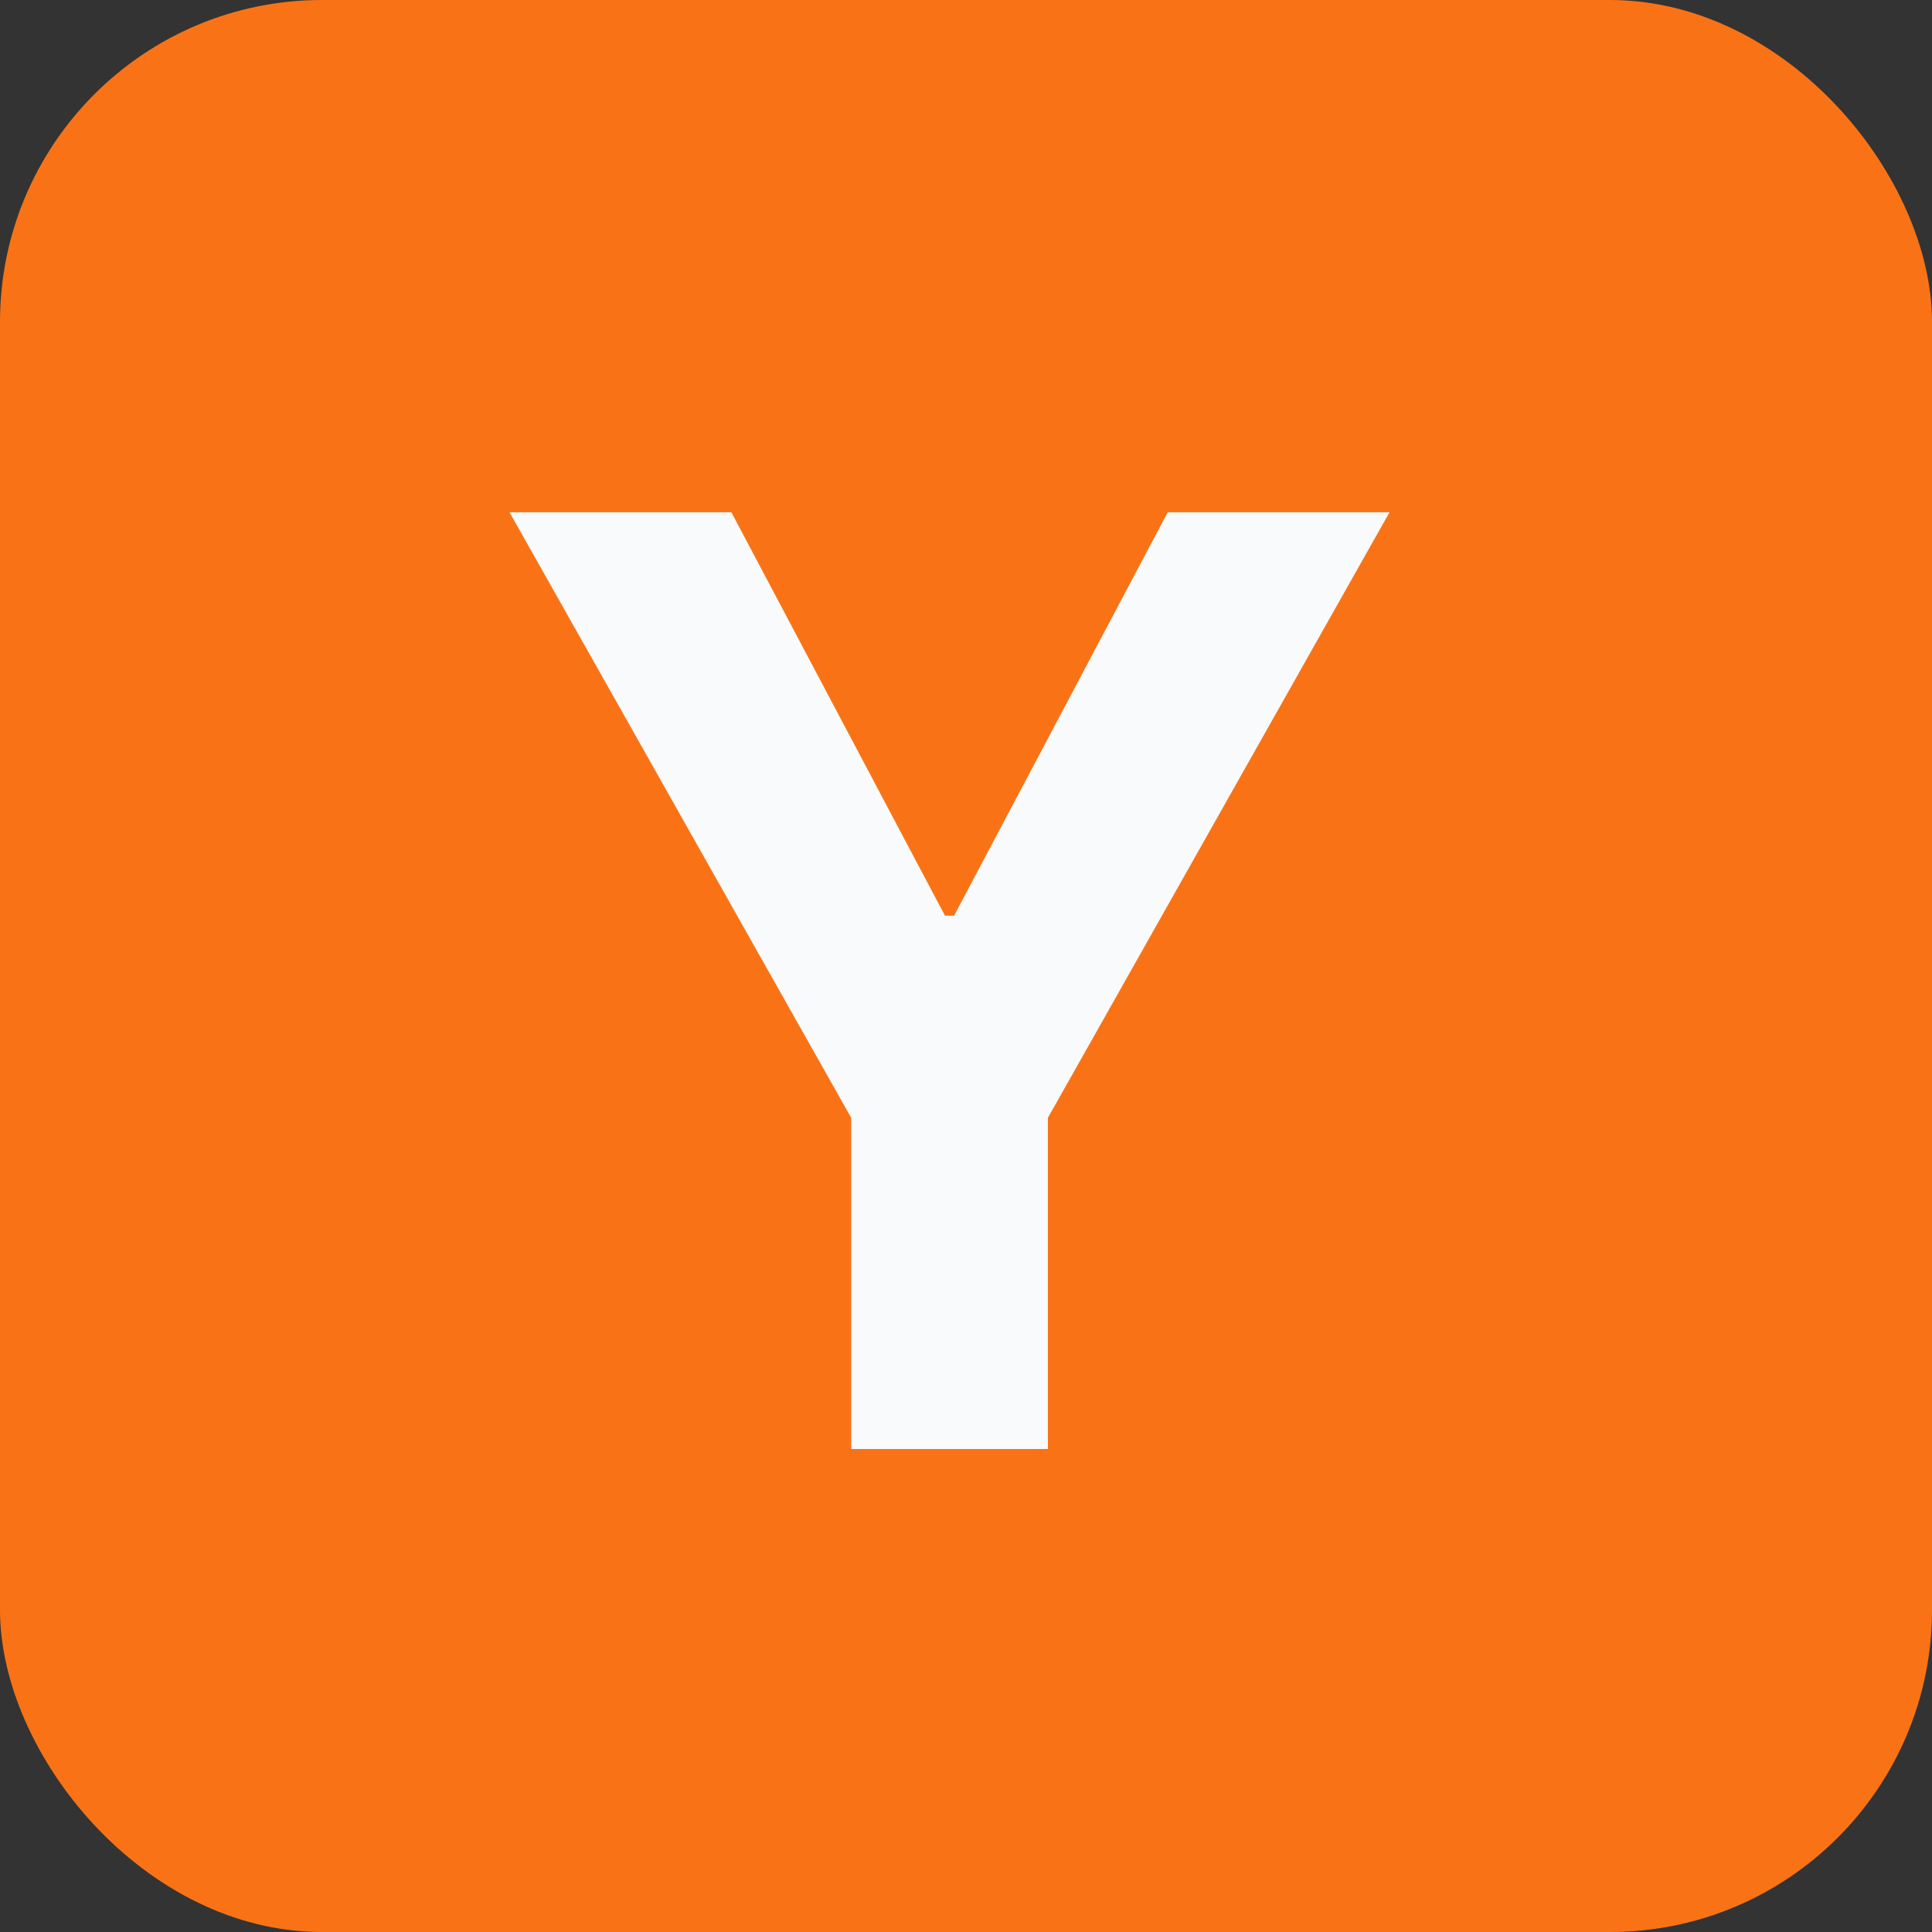 <svg xmlns="http://www.w3.org/2000/svg" width="36" height="36" viewBox="0 0 36 36" fill="none">
  <rect x="0" y="0" width="36" height="36" fill="#333333" stroke="none"/>
  <rect width="36" height="36" rx="6" fill="#F97316" />
  <path
    d="M9.494 9.545H13.628L17.608 17.062H17.778L21.759 9.545H25.892L19.526 20.829V27H15.861V20.829L9.494 9.545Z"
    fill="#F9FAFB"
  />
</svg>
